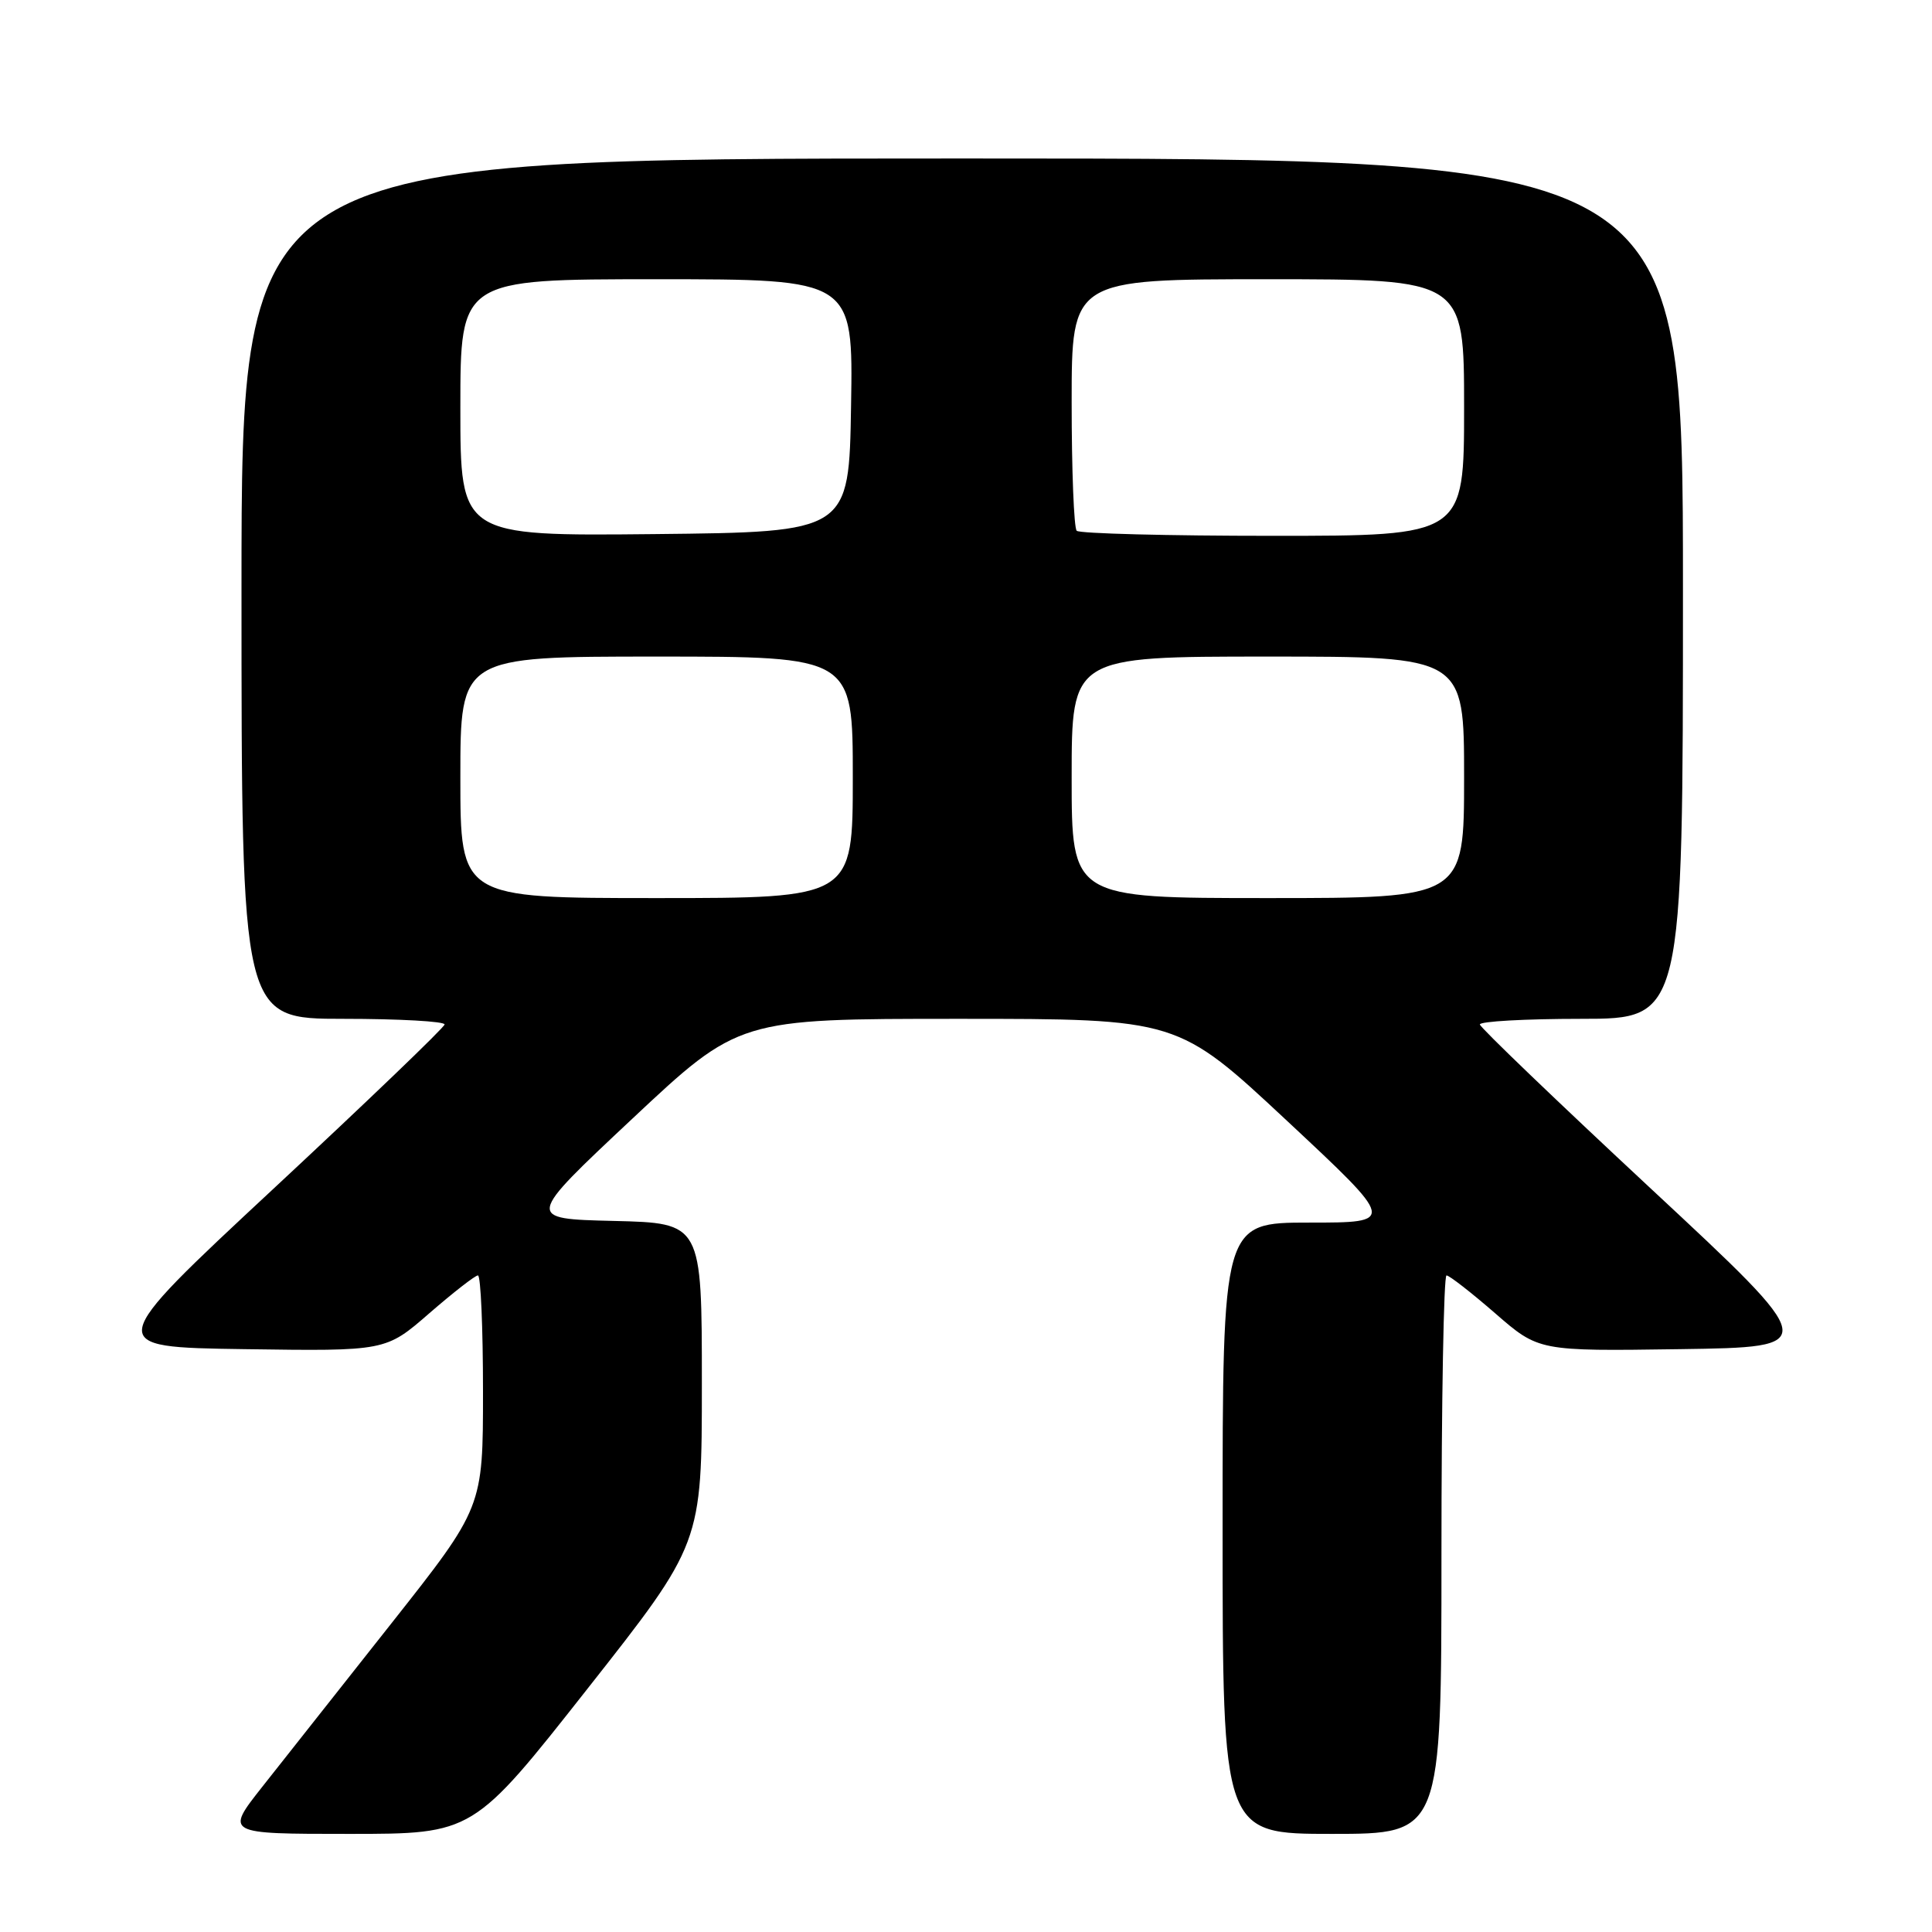 <?xml version="1.0" encoding="UTF-8" standalone="no"?>
<!DOCTYPE svg PUBLIC "-//W3C//DTD SVG 1.1//EN" "http://www.w3.org/Graphics/SVG/1.1/DTD/svg11.dtd" >
<svg xmlns="http://www.w3.org/2000/svg" xmlns:xlink="http://www.w3.org/1999/xlink" version="1.1" viewBox="0 0 256 256">
 <g >
 <path fill="currentColor"
d=" M 77.85 223.76 C 93.00 204.53 93.00 204.53 93.00 183.30 C 93.00 162.06 93.00 162.06 81.32 161.78 C 69.64 161.50 69.64 161.50 83.77 148.25 C 97.90 135.00 97.90 135.00 126.98 135.00 C 156.06 135.00 156.06 135.00 170.52 148.50 C 184.98 162.00 184.98 162.00 173.49 162.00 C 162.00 162.00 162.00 162.00 162.00 202.50 C 162.00 243.00 162.00 243.00 176.50 243.00 C 191.00 243.00 191.00 243.00 191.00 206.00 C 191.00 185.65 191.30 169.00 191.67 169.00 C 192.04 169.00 194.94 171.26 198.12 174.02 C 203.89 179.04 203.89 179.04 222.60 178.77 C 241.31 178.50 241.31 178.50 218.75 157.50 C 206.34 145.95 196.14 136.16 196.09 135.75 C 196.04 135.34 202.07 135.00 209.50 135.00 C 223.00 135.00 223.00 135.00 223.00 78.00 C 223.00 21.00 223.00 21.00 127.50 21.00 C 32.00 21.00 32.00 21.00 32.00 78.00 C 32.00 135.00 32.00 135.00 45.50 135.00 C 52.92 135.00 58.96 135.34 58.91 135.75 C 58.86 136.16 48.66 145.95 36.25 157.50 C 13.69 178.50 13.69 178.50 32.40 178.77 C 51.11 179.04 51.11 179.04 56.88 174.02 C 60.06 171.26 62.96 169.00 63.33 169.00 C 63.70 169.00 64.00 175.92 64.00 184.37 C 64.00 199.74 64.00 199.74 51.85 215.12 C 45.16 223.58 37.48 233.31 34.76 236.75 C 29.83 243.00 29.83 243.00 46.26 243.00 C 62.70 243.00 62.70 243.00 77.85 223.76 Z  M 61.00 103.00 C 61.00 87.00 61.00 87.00 87.00 87.00 C 113.00 87.00 113.00 87.00 113.00 103.00 C 113.00 119.00 113.00 119.00 87.00 119.00 C 61.00 119.00 61.00 119.00 61.00 103.00 Z  M 142.00 103.00 C 142.00 87.00 142.00 87.00 168.00 87.00 C 194.00 87.00 194.00 87.00 194.00 103.00 C 194.00 119.00 194.00 119.00 168.00 119.00 C 142.00 119.00 142.00 119.00 142.00 103.00 Z  M 61.00 54.02 C 61.00 37.00 61.00 37.00 87.02 37.00 C 113.05 37.00 113.05 37.00 112.77 53.75 C 112.50 70.50 112.50 70.50 86.75 70.77 C 61.00 71.03 61.00 71.03 61.00 54.02 Z  M 142.67 70.33 C 142.30 69.97 142.00 62.32 142.00 53.33 C 142.00 37.00 142.00 37.00 168.00 37.00 C 194.00 37.00 194.00 37.00 194.00 54.00 C 194.00 71.00 194.00 71.00 168.67 71.00 C 154.73 71.00 143.03 70.70 142.67 70.33 Z "/>
</g>
</svg>